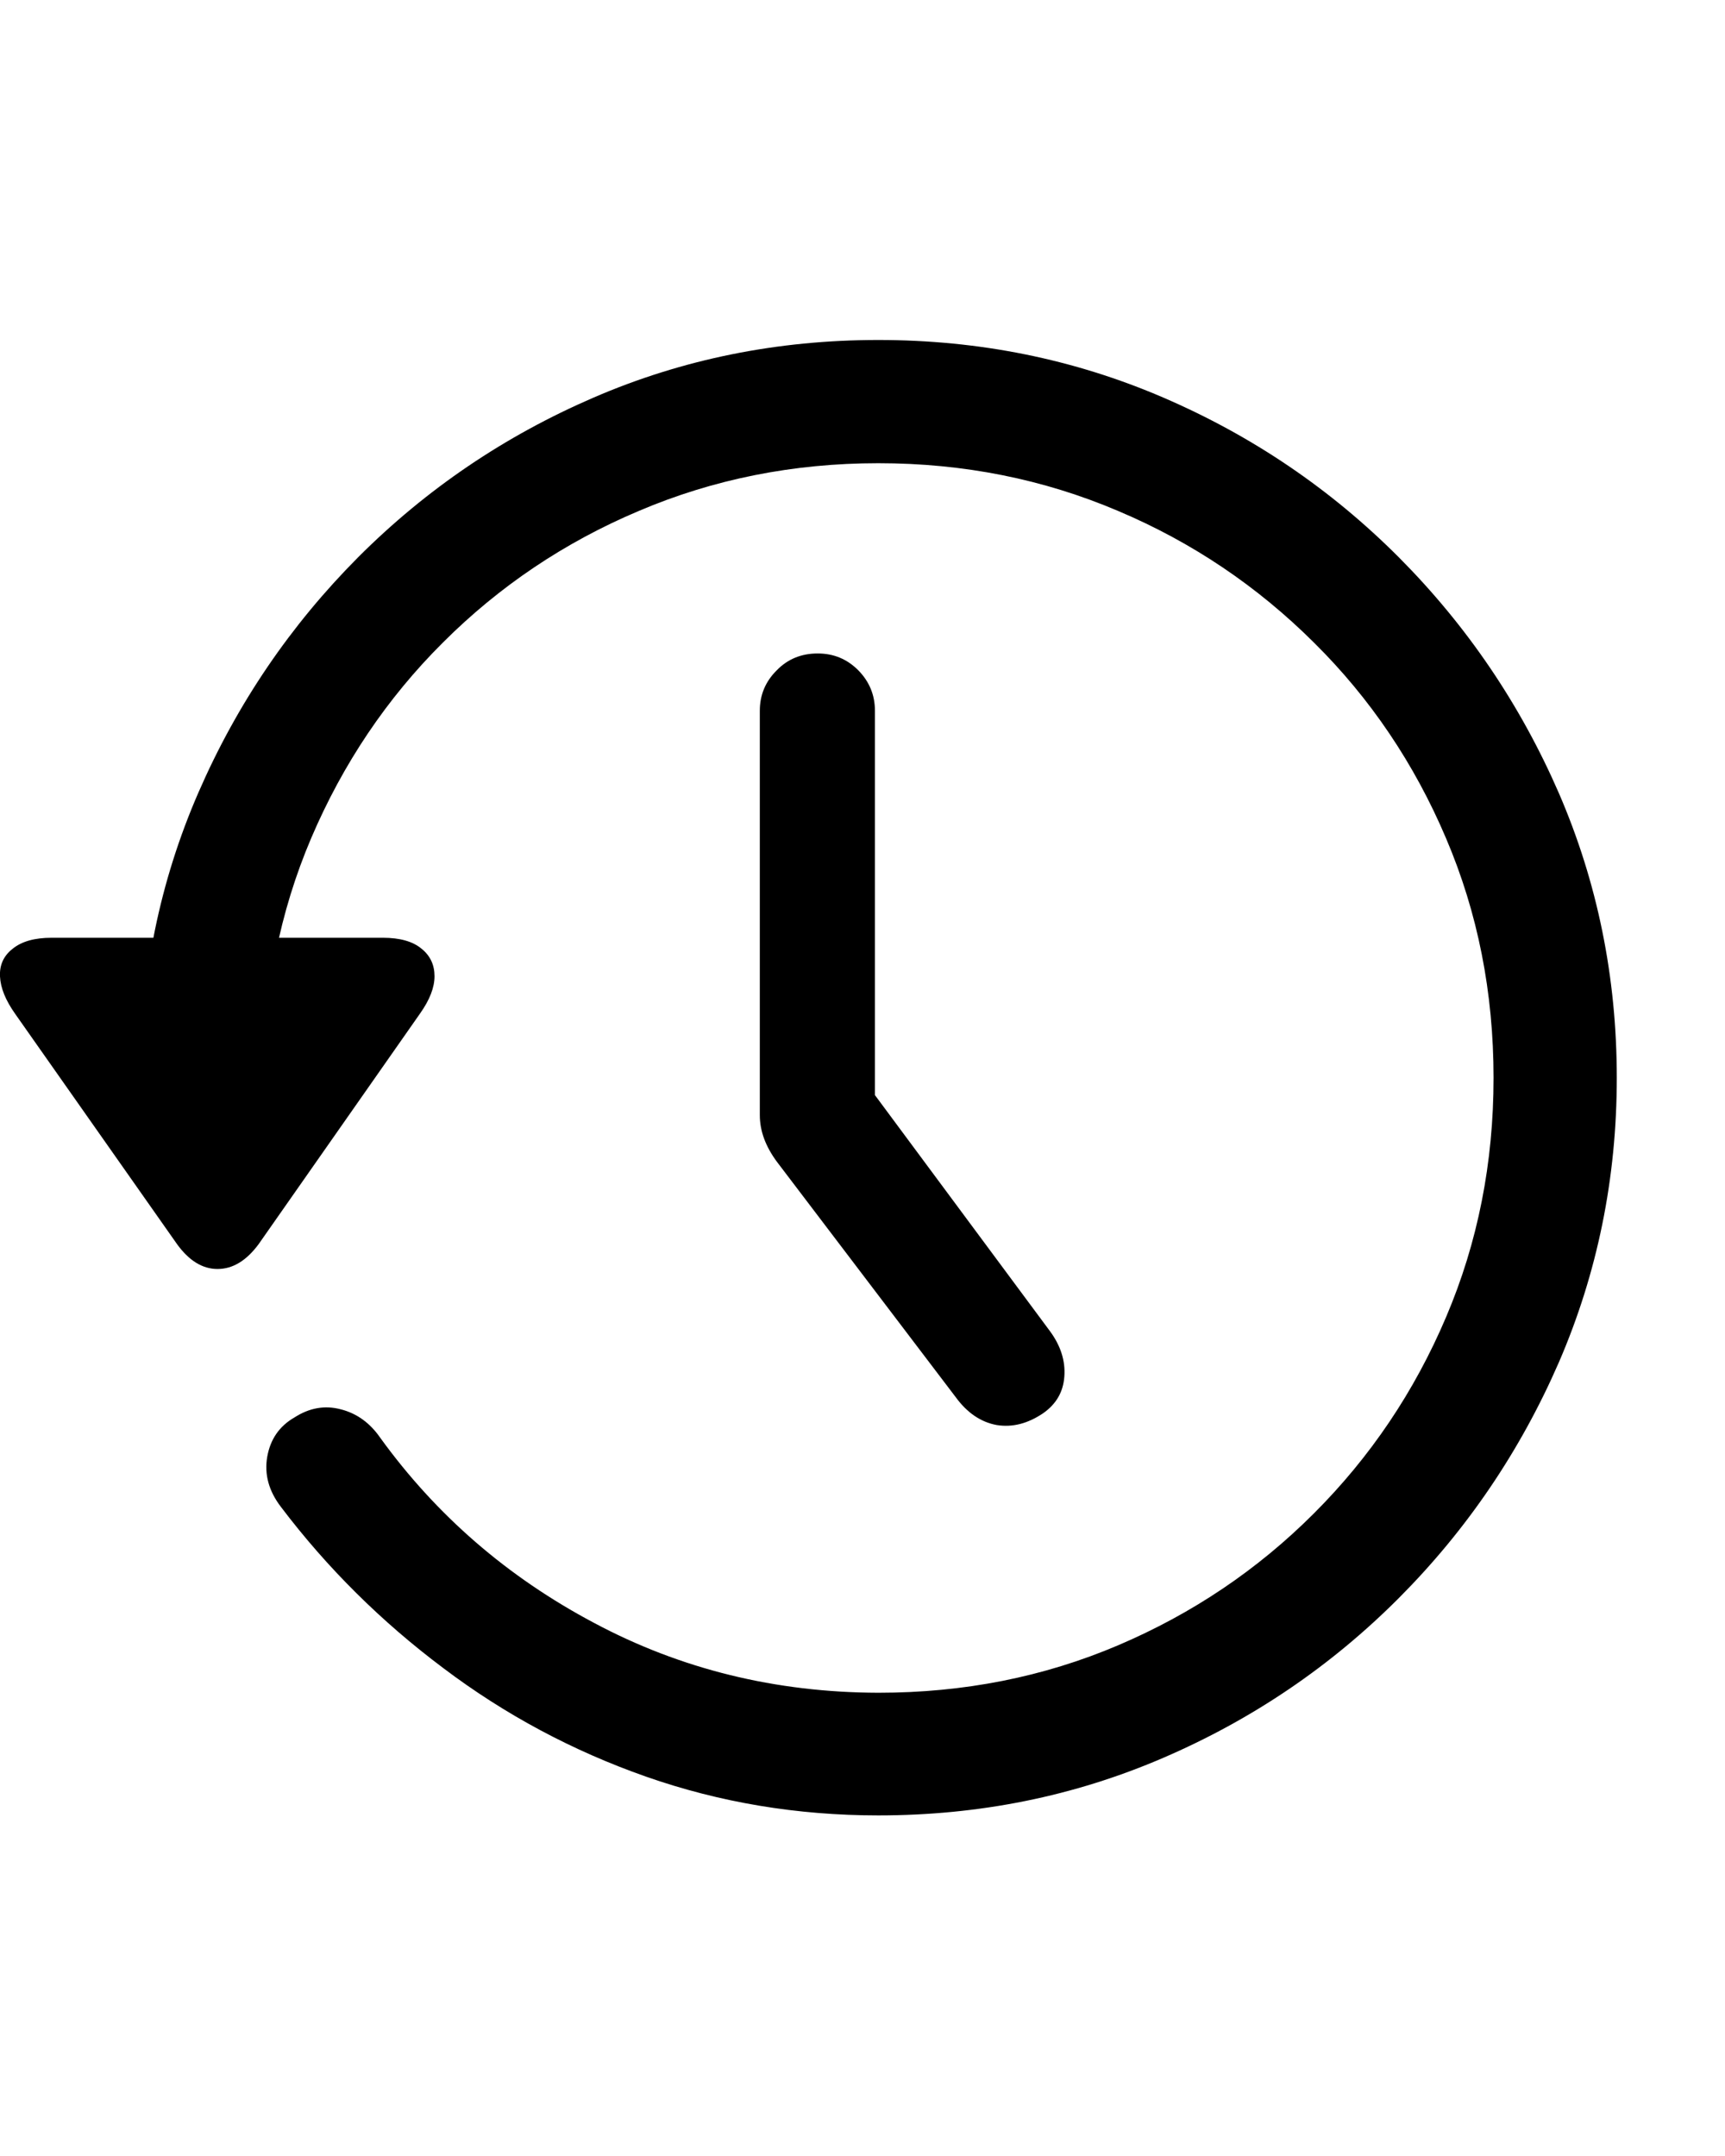<?xml version="1.0" encoding="UTF-8" standalone="no"?>
<!-- Created with Inkscape (http://www.inkscape.org/) -->

<svg
   version="1.1"
   id="svg1195"
   xml:space="preserve"
   width="32"
   height="40"
   viewBox="0 0 32 40"
   sodipodi:docname="clockBackward.svg"
   inkscape:version="1.1.2 (b8e25be8, 2022-02-05)"
   xmlns:inkscape="http://www.inkscape.org/namespaces/inkscape"
   xmlns:sodipodi="http://sodipodi.sourceforge.net/DTD/sodipodi-0.dtd"
   xmlns="http://www.w3.org/2000/svg"
   xmlns:svg="http://www.w3.org/2000/svg"><defs
     id="defs1199" /><sodipodi:namedview
     id="namedview1197"
     pagecolor="#ffffff"
     bordercolor="#666666"
     borderopacity="1.0"
     inkscape:pageshadow="2"
     inkscape:pageopacity="0.0"
     inkscape:pagecheckerboard="0"
     showgrid="false"
     inkscape:zoom="6.485177"
     inkscape:cx="1.3877802"
     inkscape:cy="5.3198239"
     inkscape:window-width="1360"
     inkscape:window-height="851"
     inkscape:window-x="0"
     inkscape:window-y="44"
     inkscape:window-maximized="0"
     inkscape:current-layer="g1201" /><g
     id="g1201"
     inkscape:groupmode="layer"
     inkscape:label="clockBackward"
     transform="matrix(1.333,0,0,1.333,0,1.0178423e-6)"><g
       id="g1203"
       transform="translate(0,4.732)"><path
         d="m 12.223,20.535 c 1.402,0 2.722,-0.265 3.965,-0.801 1.242,-0.535 2.335,-1.277 3.281,-2.226 0.945,-0.949 1.687,-2.043 2.226,-3.281 C 22.23,12.988 22.5,11.668 22.5,10.27 22.5,8.867 22.23,7.547 21.695,6.309 21.156,5.07 20.414,3.977 19.469,3.027 18.523,2.078 17.43,1.336 16.188,0.801 14.945,0.266 13.625,0 12.223,0 10.82,0 9.5,0.266 8.262,0.801 7.023,1.336 5.934,2.074 4.988,3.02 4.043,3.969 3.301,5.059 2.762,6.297 2.223,7.535 1.953,8.855 1.953,10.258 H 3.672 C 3.672,9.074 3.891,7.965 4.332,6.93 4.773,5.898 5.383,4.988 6.164,4.211 6.945,3.43 7.855,2.816 8.891,2.379 9.926,1.938 11.039,1.715 12.223,1.715 c 1.191,0 2.3,0.223 3.336,0.664 1.035,0.437 1.941,1.051 2.726,1.832 0.785,0.777 1.399,1.687 1.84,2.727 0.441,1.035 0.66,2.144 0.66,3.332 0,1.183 -0.219,2.292 -0.66,3.328 -0.441,1.039 -1.055,1.949 -1.84,2.734 -0.785,0.785 -1.691,1.395 -2.726,1.836 -1.036,0.441 -2.145,0.66 -3.336,0.66 C 10.793,18.824 9.473,18.5 8.266,17.855 7.059,17.215 6.07,16.355 5.293,15.281 5.148,15.07 4.961,14.938 4.742,14.883 4.52,14.824 4.305,14.863 4.098,14.996 c -0.211,0.121 -0.336,0.305 -0.379,0.547 -0.043,0.246 0.023,0.48 0.191,0.699 0.645,0.852 1.399,1.598 2.258,2.242 0.859,0.649 1.801,1.153 2.824,1.512 1.024,0.359 2.102,0.539 3.231,0.539 z M 0.719,8.32 C 0.48,8.32 0.301,8.371 0.176,8.473 0.051,8.57 -0.008,8.699 0,8.859 0.008,9.02 0.078,9.191 0.211,9.379 l 2.254,3.207 c 0.164,0.226 0.351,0.344 0.562,0.344 0.215,0 0.403,-0.118 0.571,-0.344 L 5.848,9.371 C 5.98,9.184 6.047,9.012 6.047,8.855 6.047,8.699 5.988,8.57 5.867,8.473 5.746,8.371 5.566,8.32 5.328,8.32 Z"
         style="fill:#000000;fill-opacity:1;fill-rule:nonzero;stroke:none"
         id="path1205" /><path
         d="m 11.379,4.363 c -0.227,0 -0.418,0.078 -0.57,0.235 -0.157,0.156 -0.235,0.343 -0.235,0.562 v 5.629 c 0,0.223 0.082,0.438 0.238,0.649 l 2.489,3.277 c 0.16,0.219 0.351,0.347 0.57,0.387 0.219,0.035 0.43,-0.02 0.641,-0.161 0.187,-0.129 0.285,-0.3 0.3,-0.515 0.016,-0.215 -0.05,-0.426 -0.199,-0.629 l -3.351,-4.52 0.914,2.817 V 5.16 C 12.176,4.941 12.098,4.754 11.945,4.598 11.789,4.441 11.602,4.363 11.379,4.363 Z"
         style="fill:#000000;fill-opacity:1;fill-rule:nonzero;stroke:none"
         id="path1207" /></g></g></svg>
